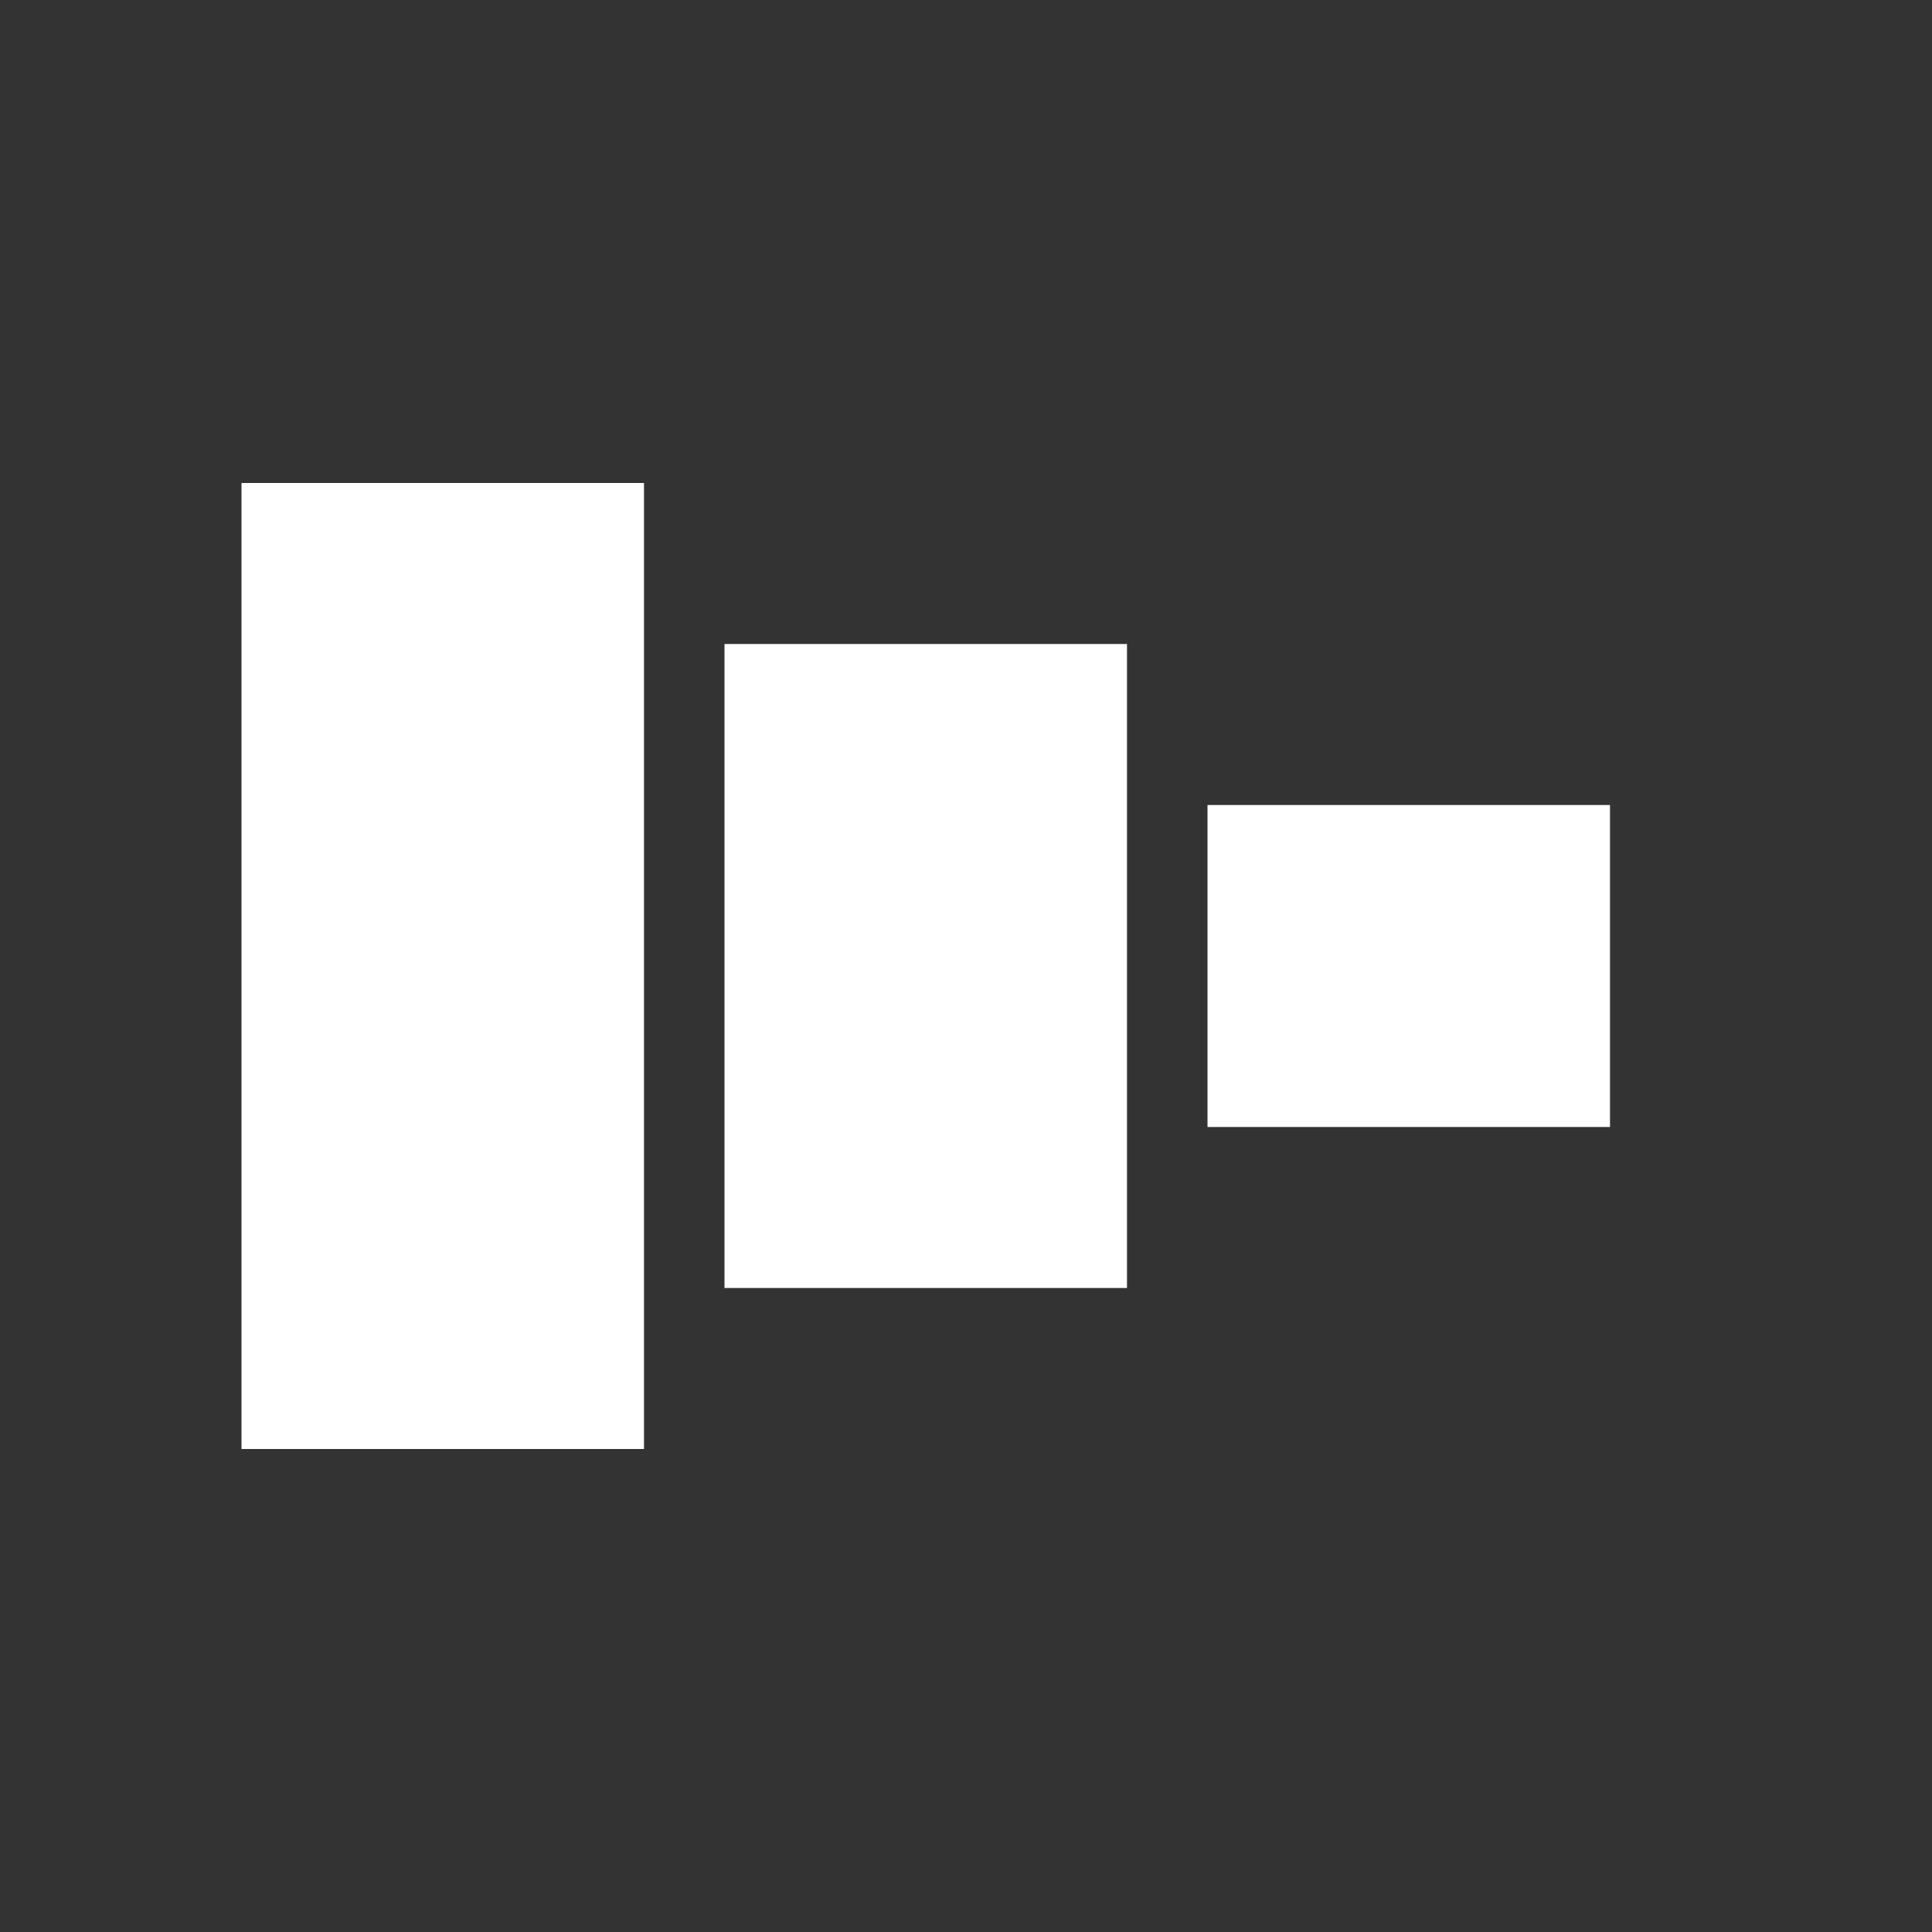 <svg xmlns="http://www.w3.org/2000/svg" width="24" height="24" viewBox="0 0 24 24" baseProfile="full" version="1.1">
    <rect x="0" y="0" width="24" height="24" fill="#333333" stroke="none"/>
    <rect x="15" y="10" width="5" height="4" style="fill:rgb(255,255,255);stroke-width:0"/>
    <rect x="9" y="8" width="5" height="8" style="fill:rgb(255,255,255);stroke-width:0"/>
    <rect x="3" y="6" width="5" height="12" style="fill:rgb(255,255,255);stroke-width:0"/>
</svg>